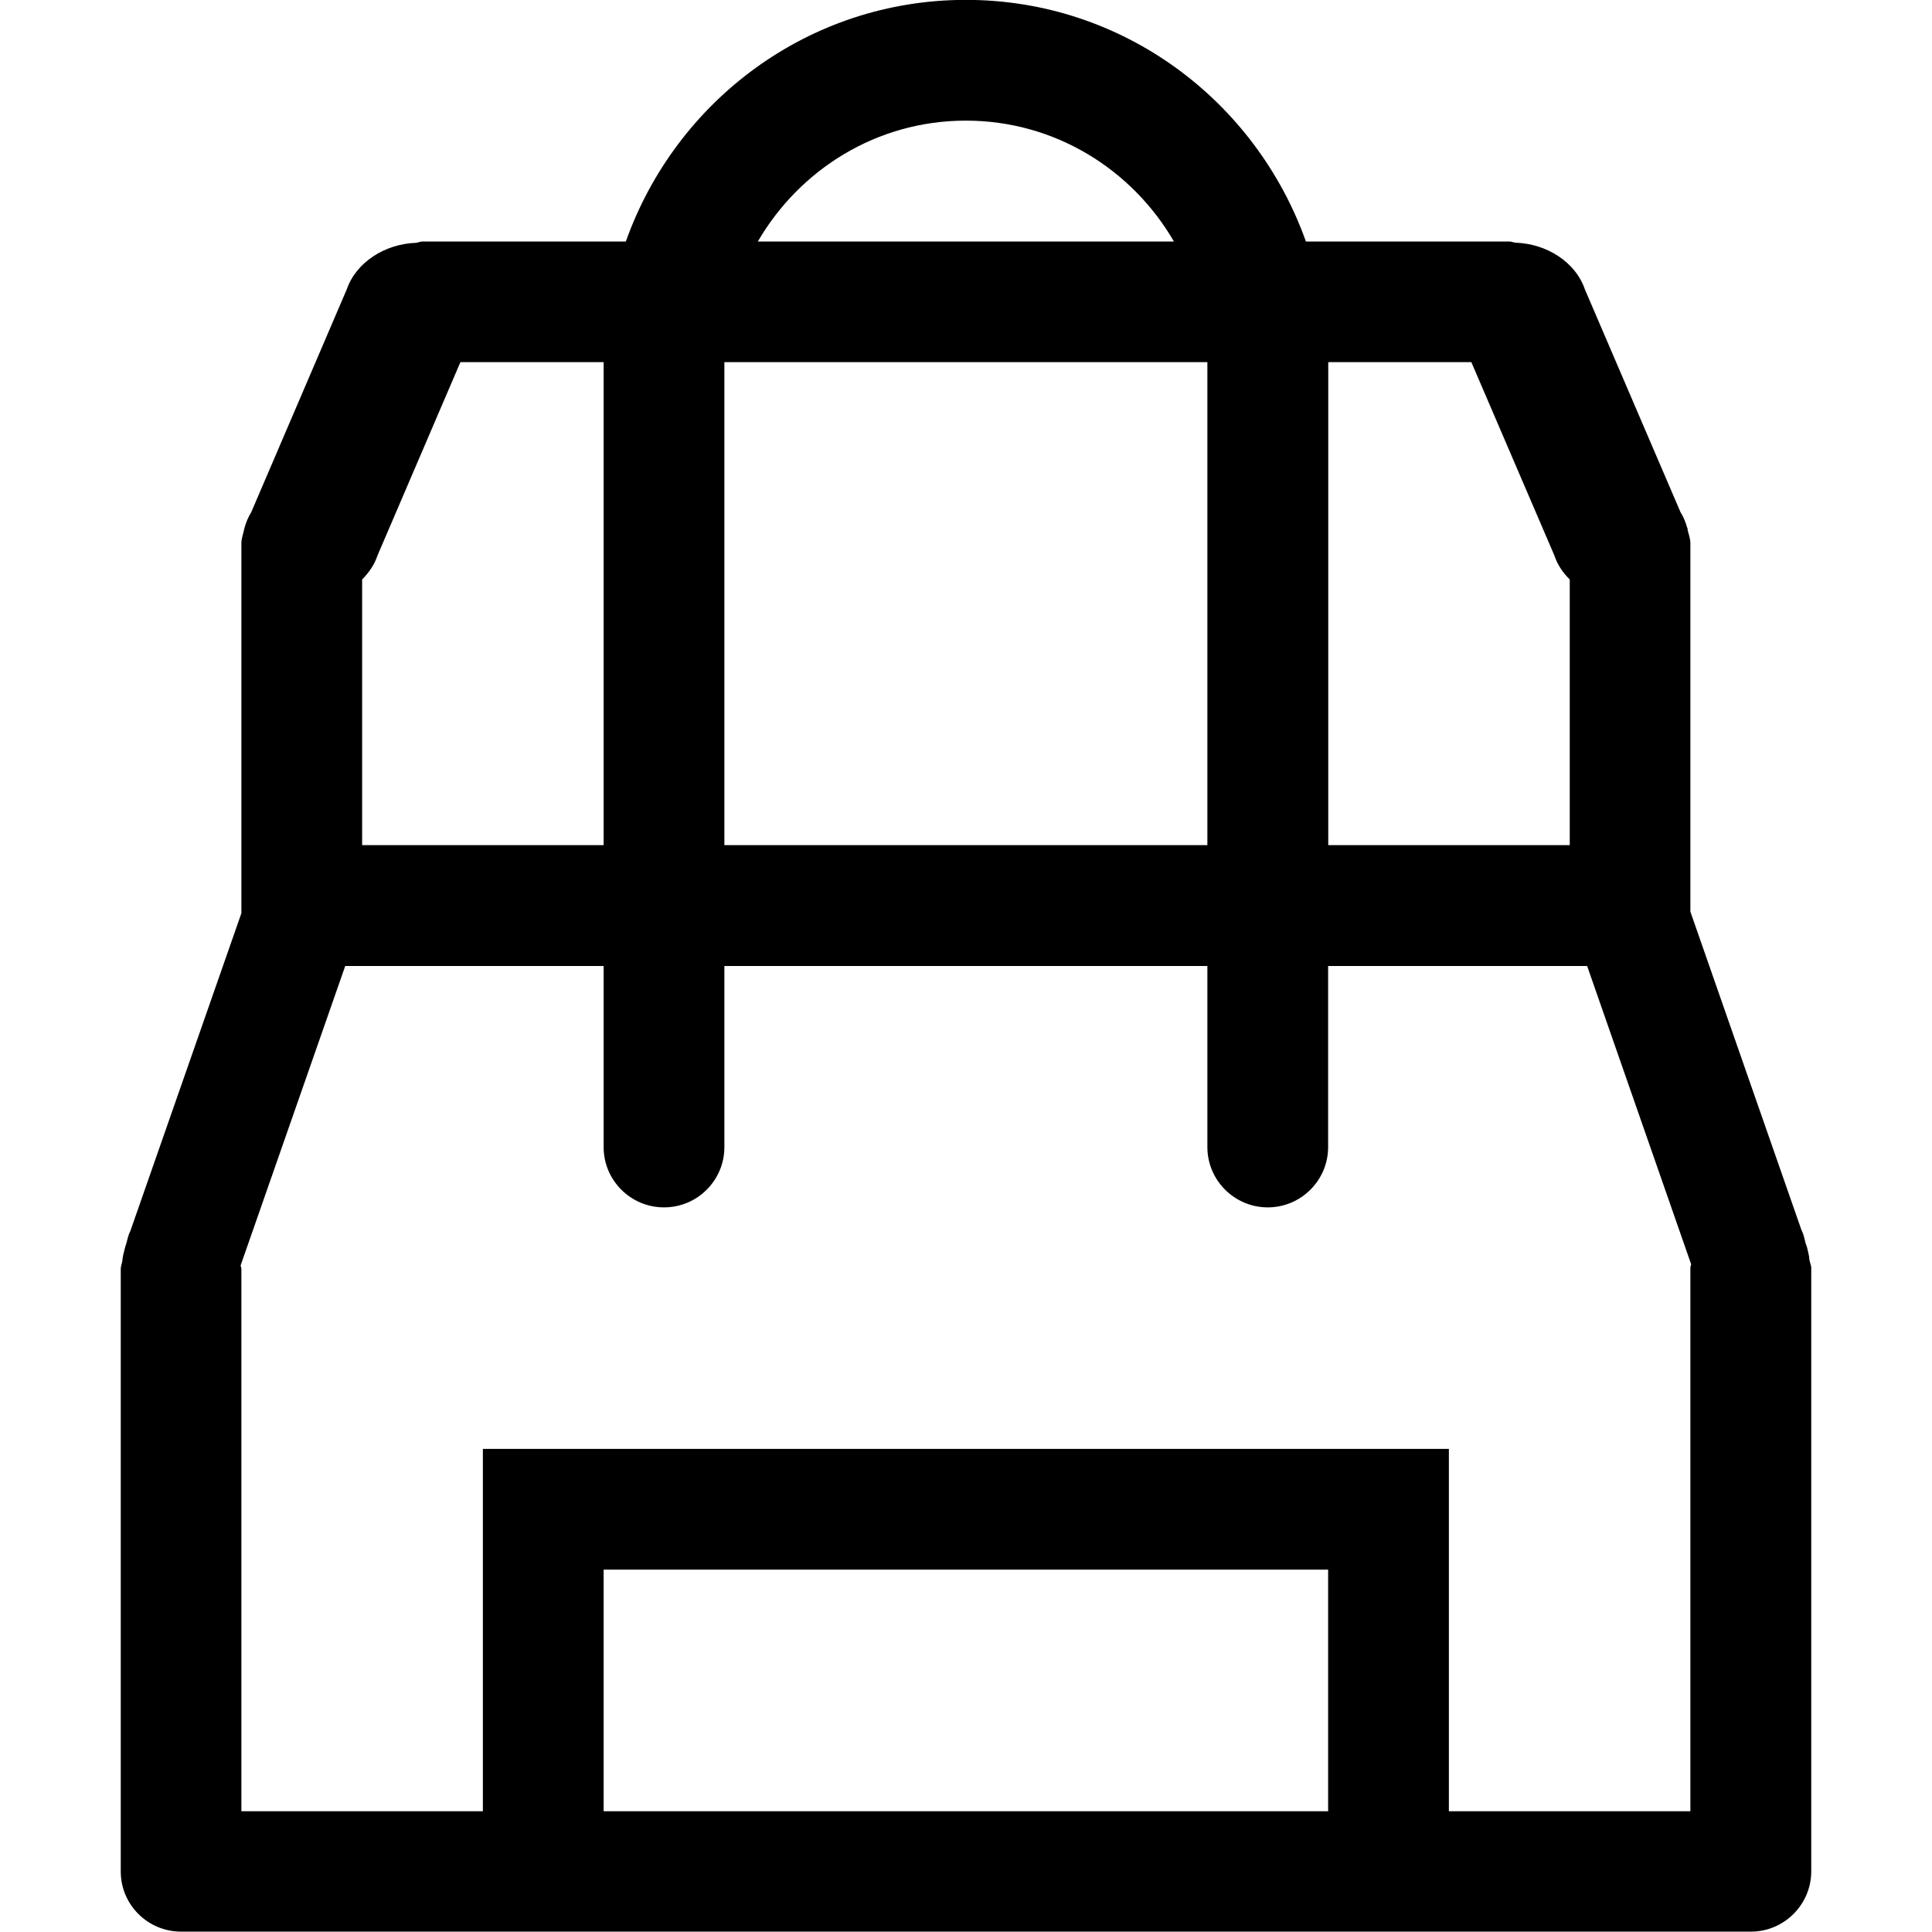 <?xml version="1.0" encoding="iso-8859-1"?>
<!-- Generator: Adobe Illustrator 16.0.0, SVG Export Plug-In . SVG Version: 6.00 Build 0)  -->
<!DOCTYPE svg PUBLIC "-//W3C//DTD SVG 1.1//EN" "http://www.w3.org/Graphics/SVG/1.1/DTD/svg11.dtd">
<svg version="1.1" xmlns="http://www.w3.org/2000/svg" xmlns:xlink="http://www.w3.org/1999/xlink" x="0px" y="0px" width="16px"
	 height="16px" viewBox="0 0 16 16" style="enable-background:new 0 0 16 16;" xml:space="preserve">
<g id="ecommerce-backpack-a" style="enable-background:new    ;">
	<g id="ecommerce-backpack-a_1_">
		<g>
			<path d="M14.985,10.435c-0.002-0.037-0.012-0.072-0.021-0.109c-0.004-0.009-0.006-0.019-0.01-0.027
				c-0.01-0.038-0.016-0.076-0.035-0.112l-0.92-2.637V4.5c0-0.04-0.014-0.074-0.023-0.111c0-0.003,0.002-0.007,0-0.01l-0.002-0.004
				c-0.014-0.049-0.031-0.093-0.057-0.134l-0.791-1.843c-0.078-0.229-0.318-0.379-0.572-0.388C12.534,2.009,12.519,2,12.499,2
				h-1.684c-0.414-1.163-1.512-2.001-2.816-2.001S5.596,0.837,5.183,2H3.499c-0.02,0-0.036,0.009-0.054,0.011
				C3.19,2.02,2.95,2.169,2.871,2.398l-0.79,1.843C2.056,4.282,2.037,4.326,2.024,4.375L2.022,4.379
				c-0.001,0.003,0,0.006-0.001,0.01C2.013,4.425,1.999,4.46,1.999,4.5v3.063l-0.92,2.633c-0.019,0.036-0.024,0.074-0.036,0.112
				c-0.004,0.009-0.005,0.018-0.008,0.026c-0.01,0.037-0.019,0.072-0.022,0.109c-0.003,0.022-0.013,0.042-0.013,0.064v4.992
				c0,0.275,0.224,0.498,0.5,0.498h2.5h1h6h1h2.5c0.275,0,0.5-0.224,0.5-0.5v-5C14.999,10.477,14.989,10.457,14.985,10.435z
				 M10.999,2.999h1h0.186l0.688,1.602c0.025,0.076,0.07,0.142,0.127,0.198v2.2h-2V2.999z M7.999,0.999
				c0.738,0,1.377,0.405,1.723,1.001H6.276C6.623,1.404,7.26,0.999,7.999,0.999z M5.999,2.999h4v4h-4V2.999z M2.999,4.799
				c0.056-0.057,0.102-0.122,0.127-0.198l0.687-1.602h0.186h1v4h-2V4.799z M10.999,15h-6v-2.001h6V15z M13.999,10.499V15h-2v-2.001
				v-1h-1h-6h-1v1V15h-2v-4.491c0-0.011-0.006-0.02-0.006-0.03L2.859,8h2.14v1.5c0,0.275,0.224,0.499,0.5,0.499
				c0.276,0,0.5-0.224,0.5-0.499V8h4v1.5c0,0.275,0.225,0.499,0.5,0.499s0.5-0.224,0.5-0.499V8h2.145l0.861,2.469
				C14.005,10.479,13.999,10.488,13.999,10.499z"/>
		</g>
	</g>
</g>
<g id="Layer_1">
</g>
</svg>
